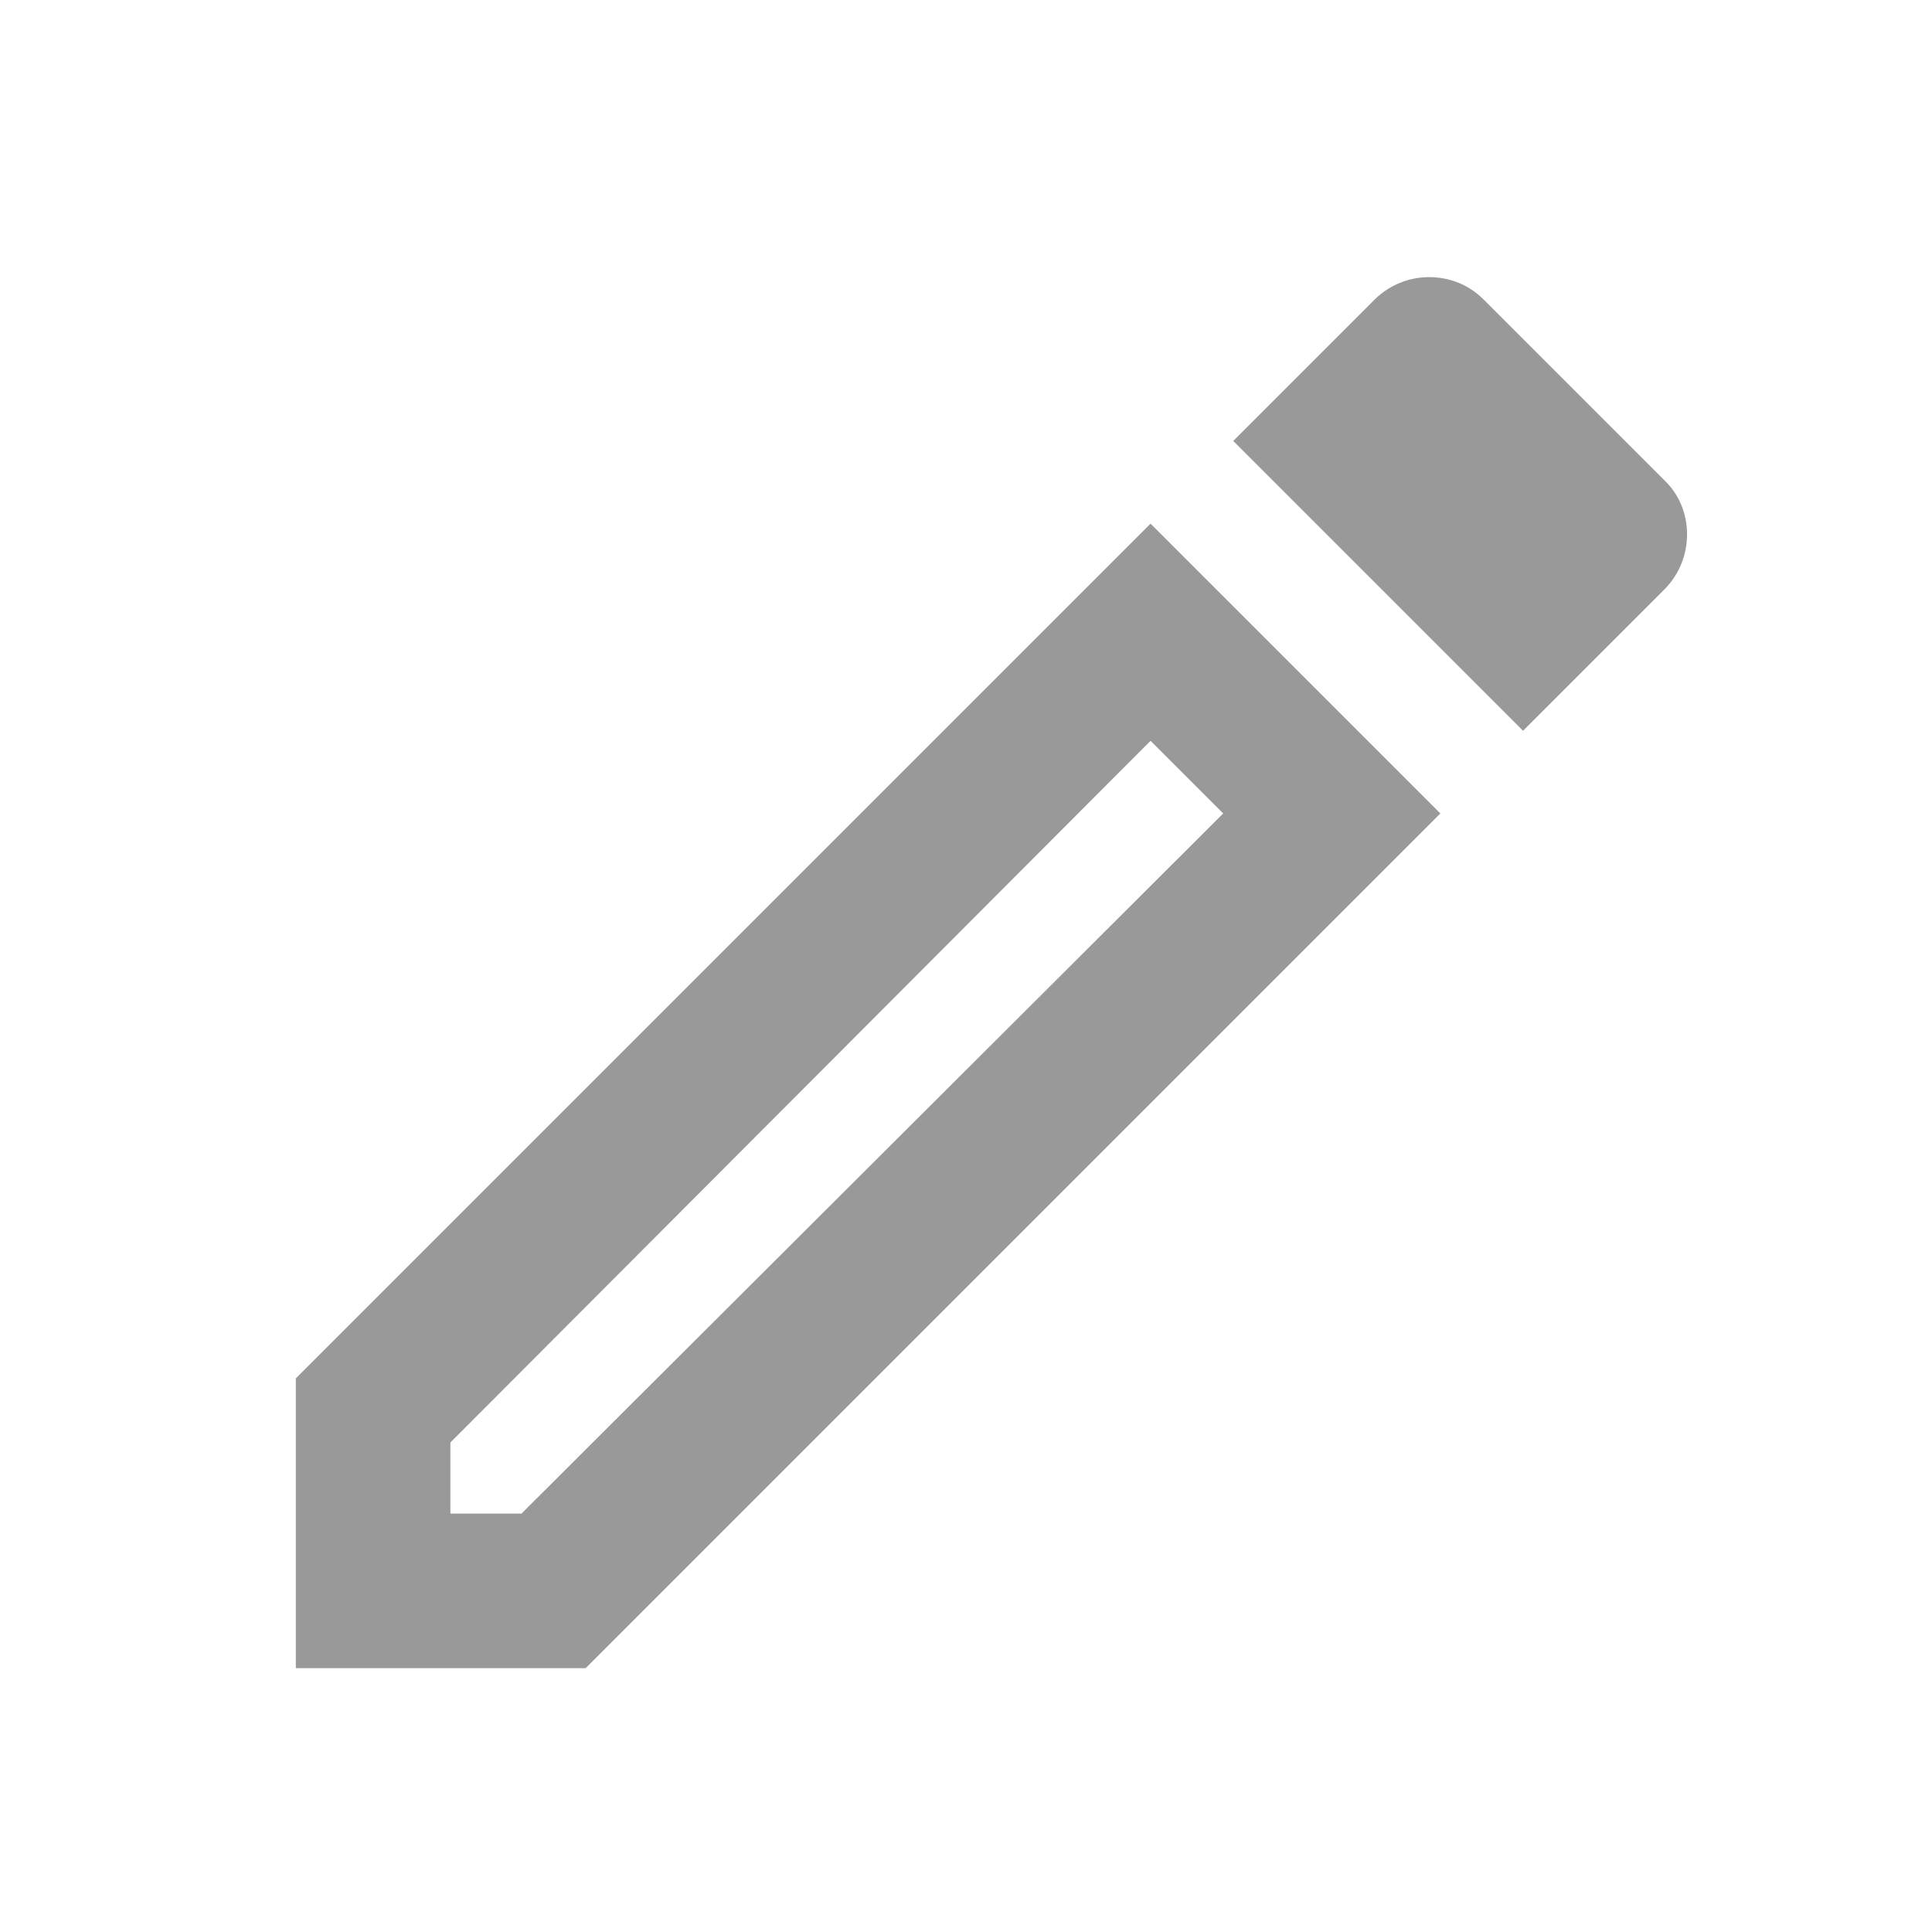 <svg width="25" height="25" viewBox="0 0 25 25" fill="none" xmlns="http://www.w3.org/2000/svg">
<path d="M14.888 9.586L15.828 10.526L6.748 19.586H5.828V18.666L14.888 9.586ZM18.488 3.586C18.238 3.586 17.978 3.686 17.788 3.876L15.958 5.706L19.708 9.456L21.538 7.626C21.928 7.236 21.928 6.586 21.538 6.216L19.198 3.876C18.998 3.676 18.748 3.586 18.488 3.586ZM14.888 6.776L3.828 17.836V21.586H7.578L18.638 10.526L14.888 6.776Z" fill="#999999"/>
</svg>
